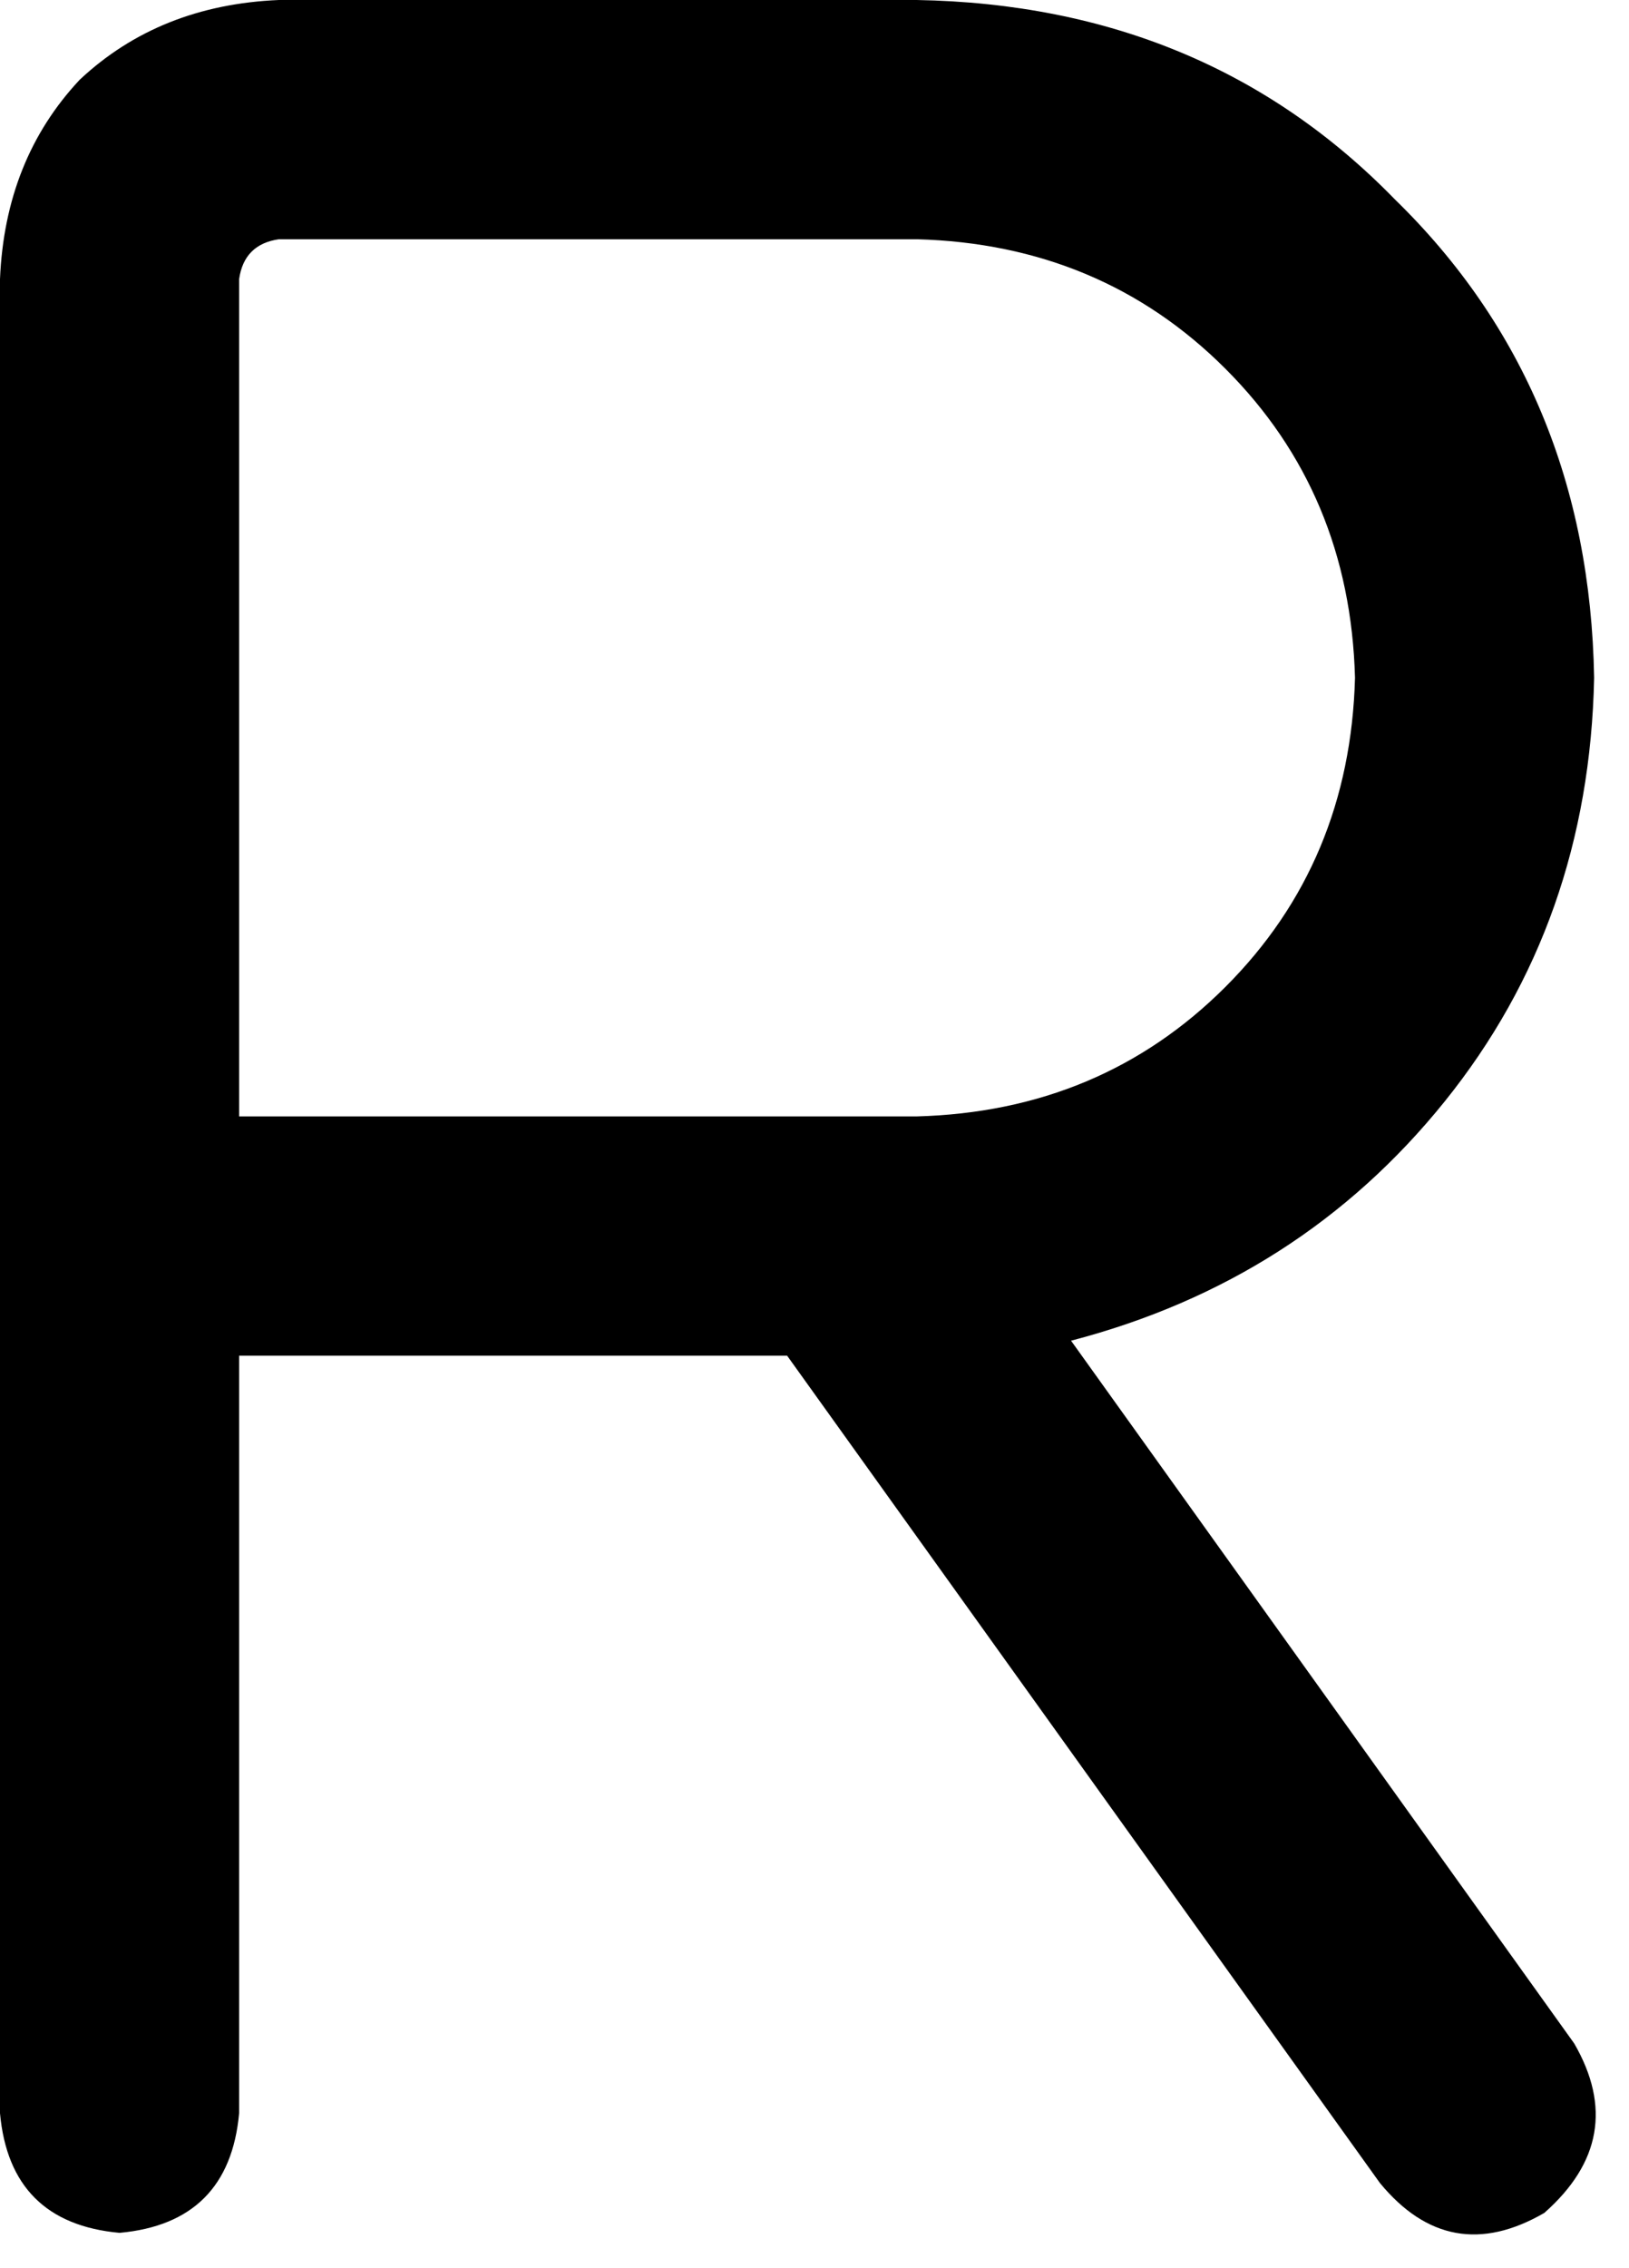 <svg xmlns="http://www.w3.org/2000/svg" viewBox="0 0 327 455">
    <path d="M 56 0 Q 32 1 16 16 L 16 16 Q 1 32 0 56 L 0 248 L 0 424 Q 2 446 24 448 Q 46 446 48 424 L 48 272 L 158 272 L 277 438 Q 291 455 310 444 Q 327 429 316 410 L 215 269 Q 261 257 290 221 Q 319 185 320 136 Q 319 78 280 40 Q 242 1 184 0 L 56 0 L 56 0 Z M 176 224 L 48 224 L 48 56 Q 49 49 56 48 L 184 48 Q 221 49 246 74 Q 271 99 272 136 Q 271 173 246 198 Q 221 223 184 224 L 176 224 L 176 224 Z"/>
</svg>

